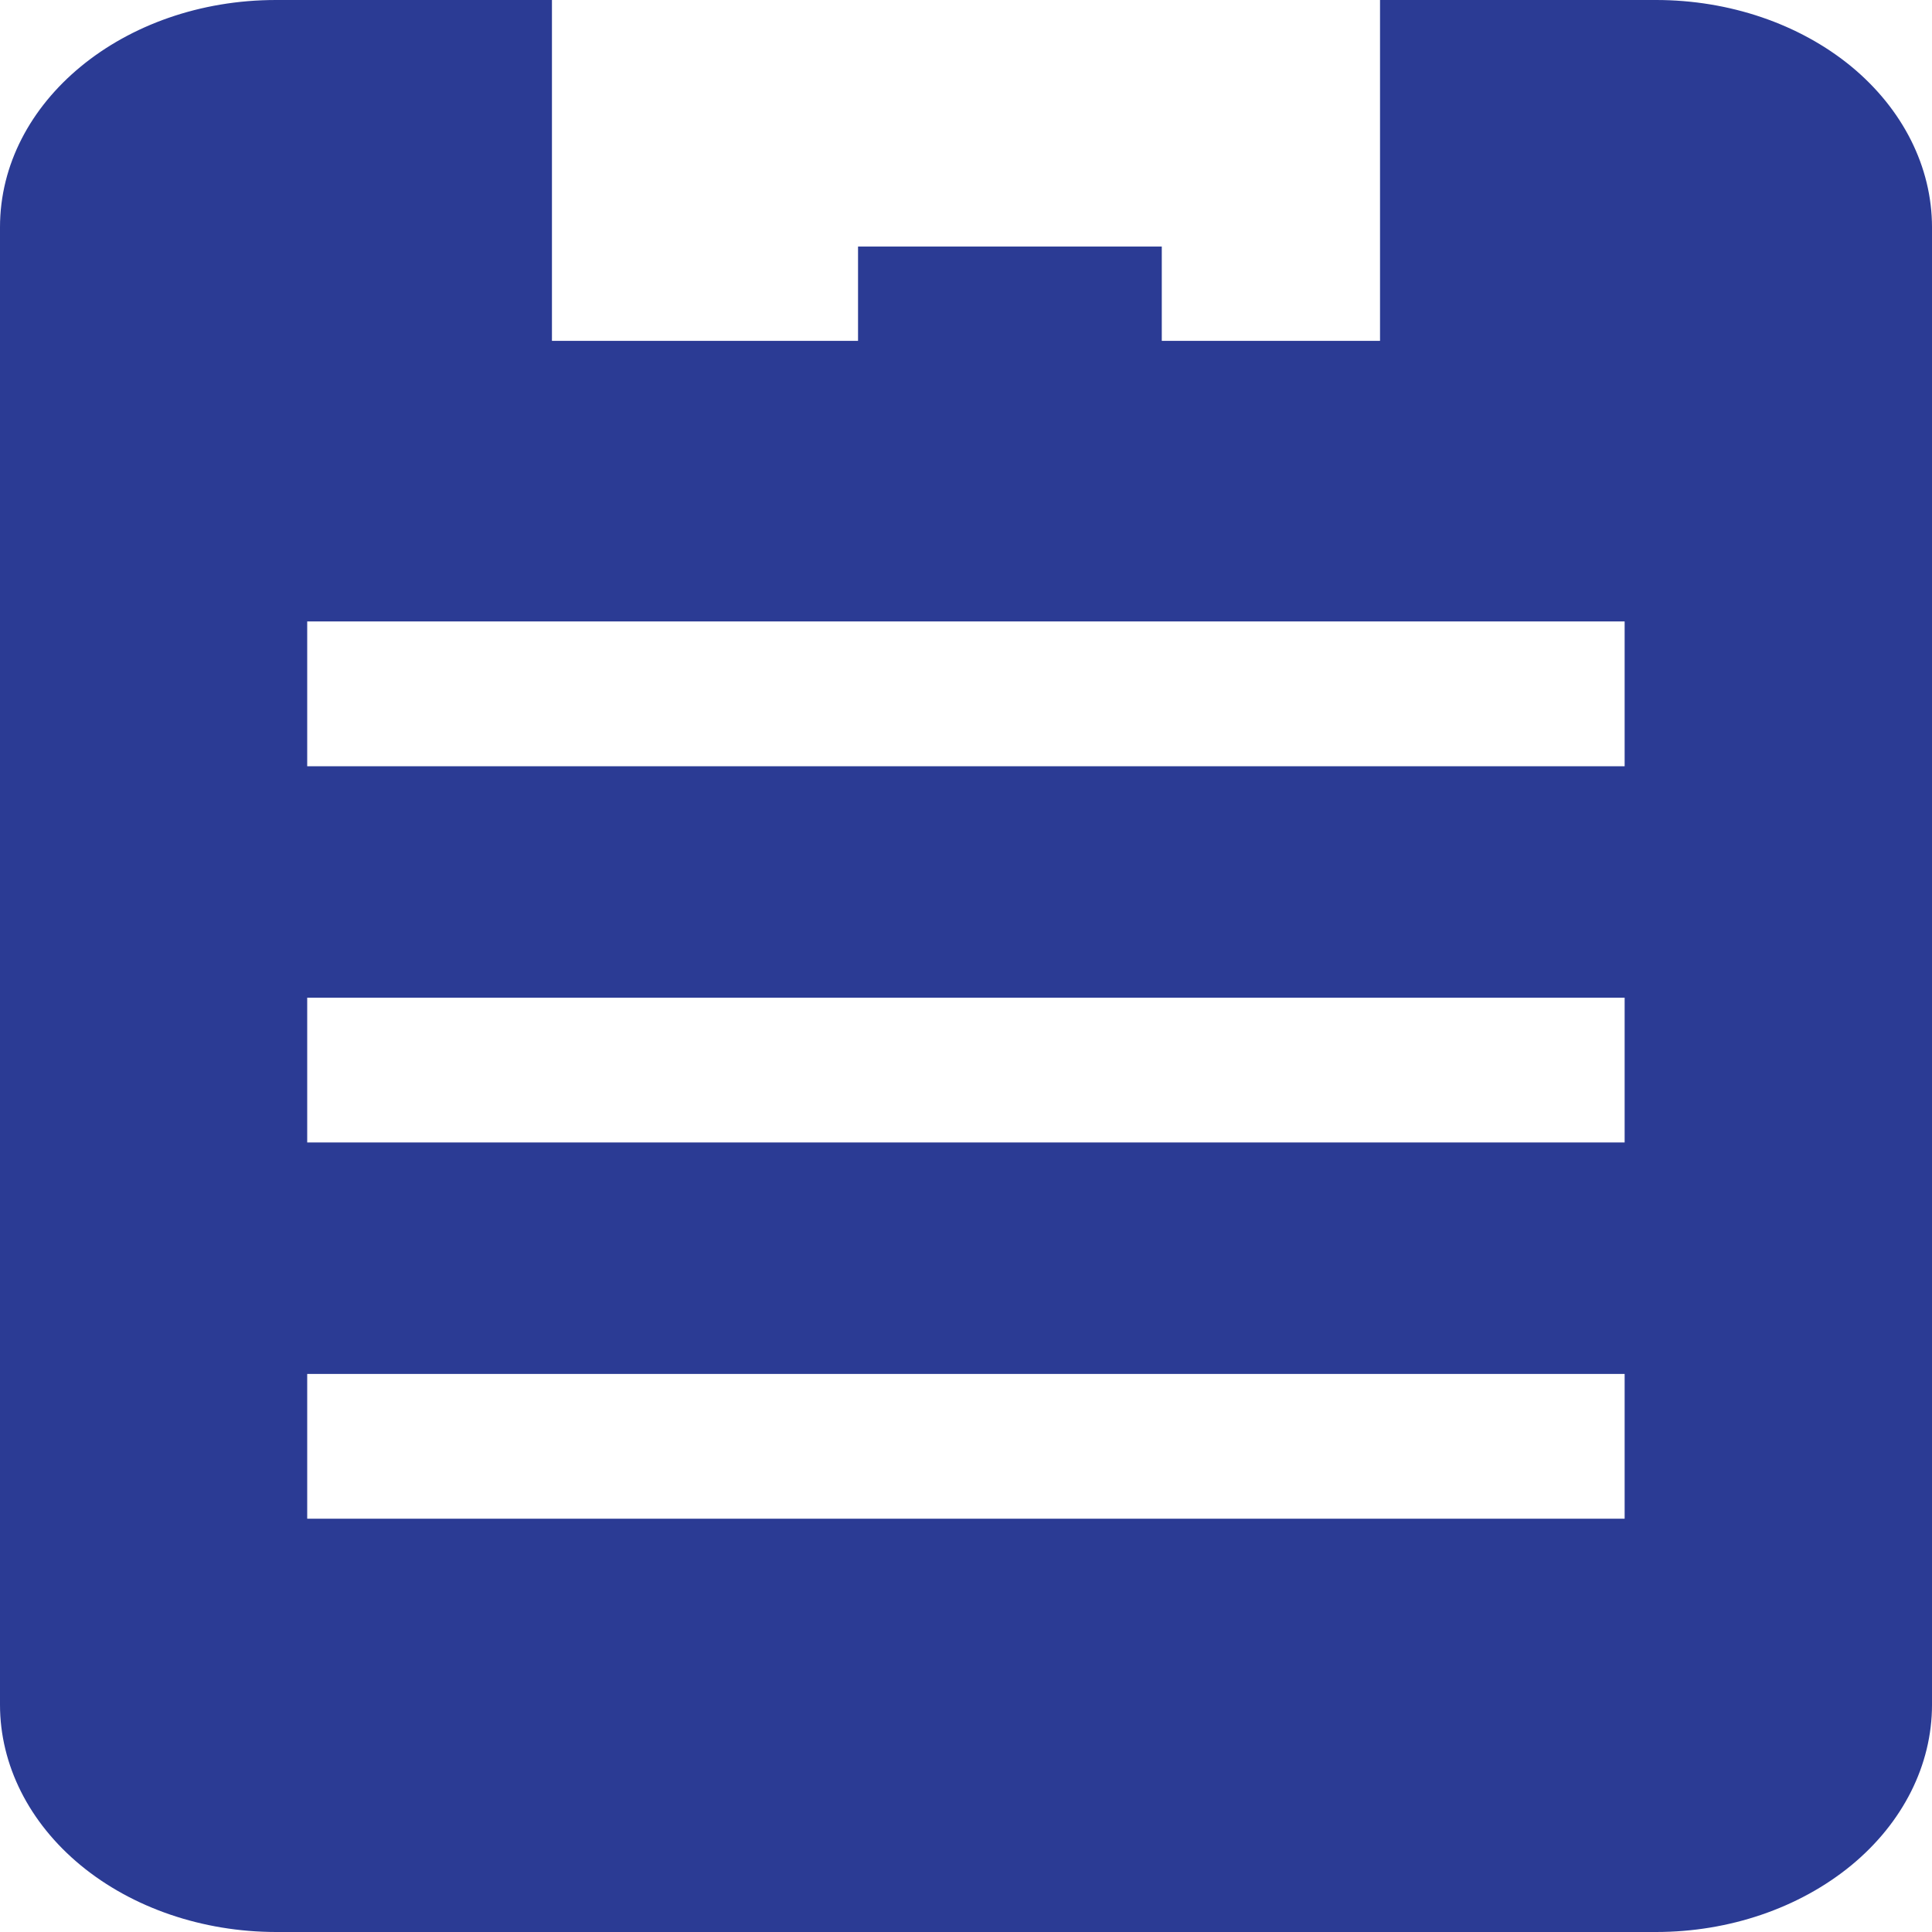 <?xml version="1.0" encoding="utf-8"?>
<!-- Generator: Adobe Illustrator 16.0.0, SVG Export Plug-In . SVG Version: 6.00 Build 0)  -->
<!DOCTYPE svg PUBLIC "-//W3C//DTD SVG 1.1//EN" "http://www.w3.org/Graphics/SVG/1.1/DTD/svg11.dtd">
<svg version="1.1" id="图层_1" xmlns="http://www.w3.org/2000/svg" xmlns:xlink="http://www.w3.org/1999/xlink" x="0px" y="0px"
	 width="200px" height="200px" viewBox="0 0 200 200" style="enable-background:new 0 0 200 200;" xml:space="preserve">
<path style="fill:#2B3B94;" d="M88.824,25.523h31.443v22.552H88.824V25.523z"/>
<path style="fill:#2B3B94;" d="M191.646,6.884C186.281,2.473,179.011-0.002,171.43,0H142.86v35.286H57.137V0H28.569
	C12.787,0,0,10.524,0,23.521v152.951c0,6.236,3.009,12.215,8.354,16.625c5.362,4.417,12.633,6.896,20.216,6.903h142.86
	c7.588,0,14.846-2.49,20.217-6.903c5.349-4.411,8.354-10.392,8.354-16.625V23.521C199.996,17.283,196.991,11.302,191.646,6.884
	L191.646,6.884z M168.182,157.215H31.802v-14.985h136.38V157.215L168.182,157.215z M168.182,118.266H31.802v-14.984h136.38V118.266
	L168.182,118.266z M168.182,79.323H31.802V64.333h136.38V79.323L168.182,79.323z"/>
</svg>
